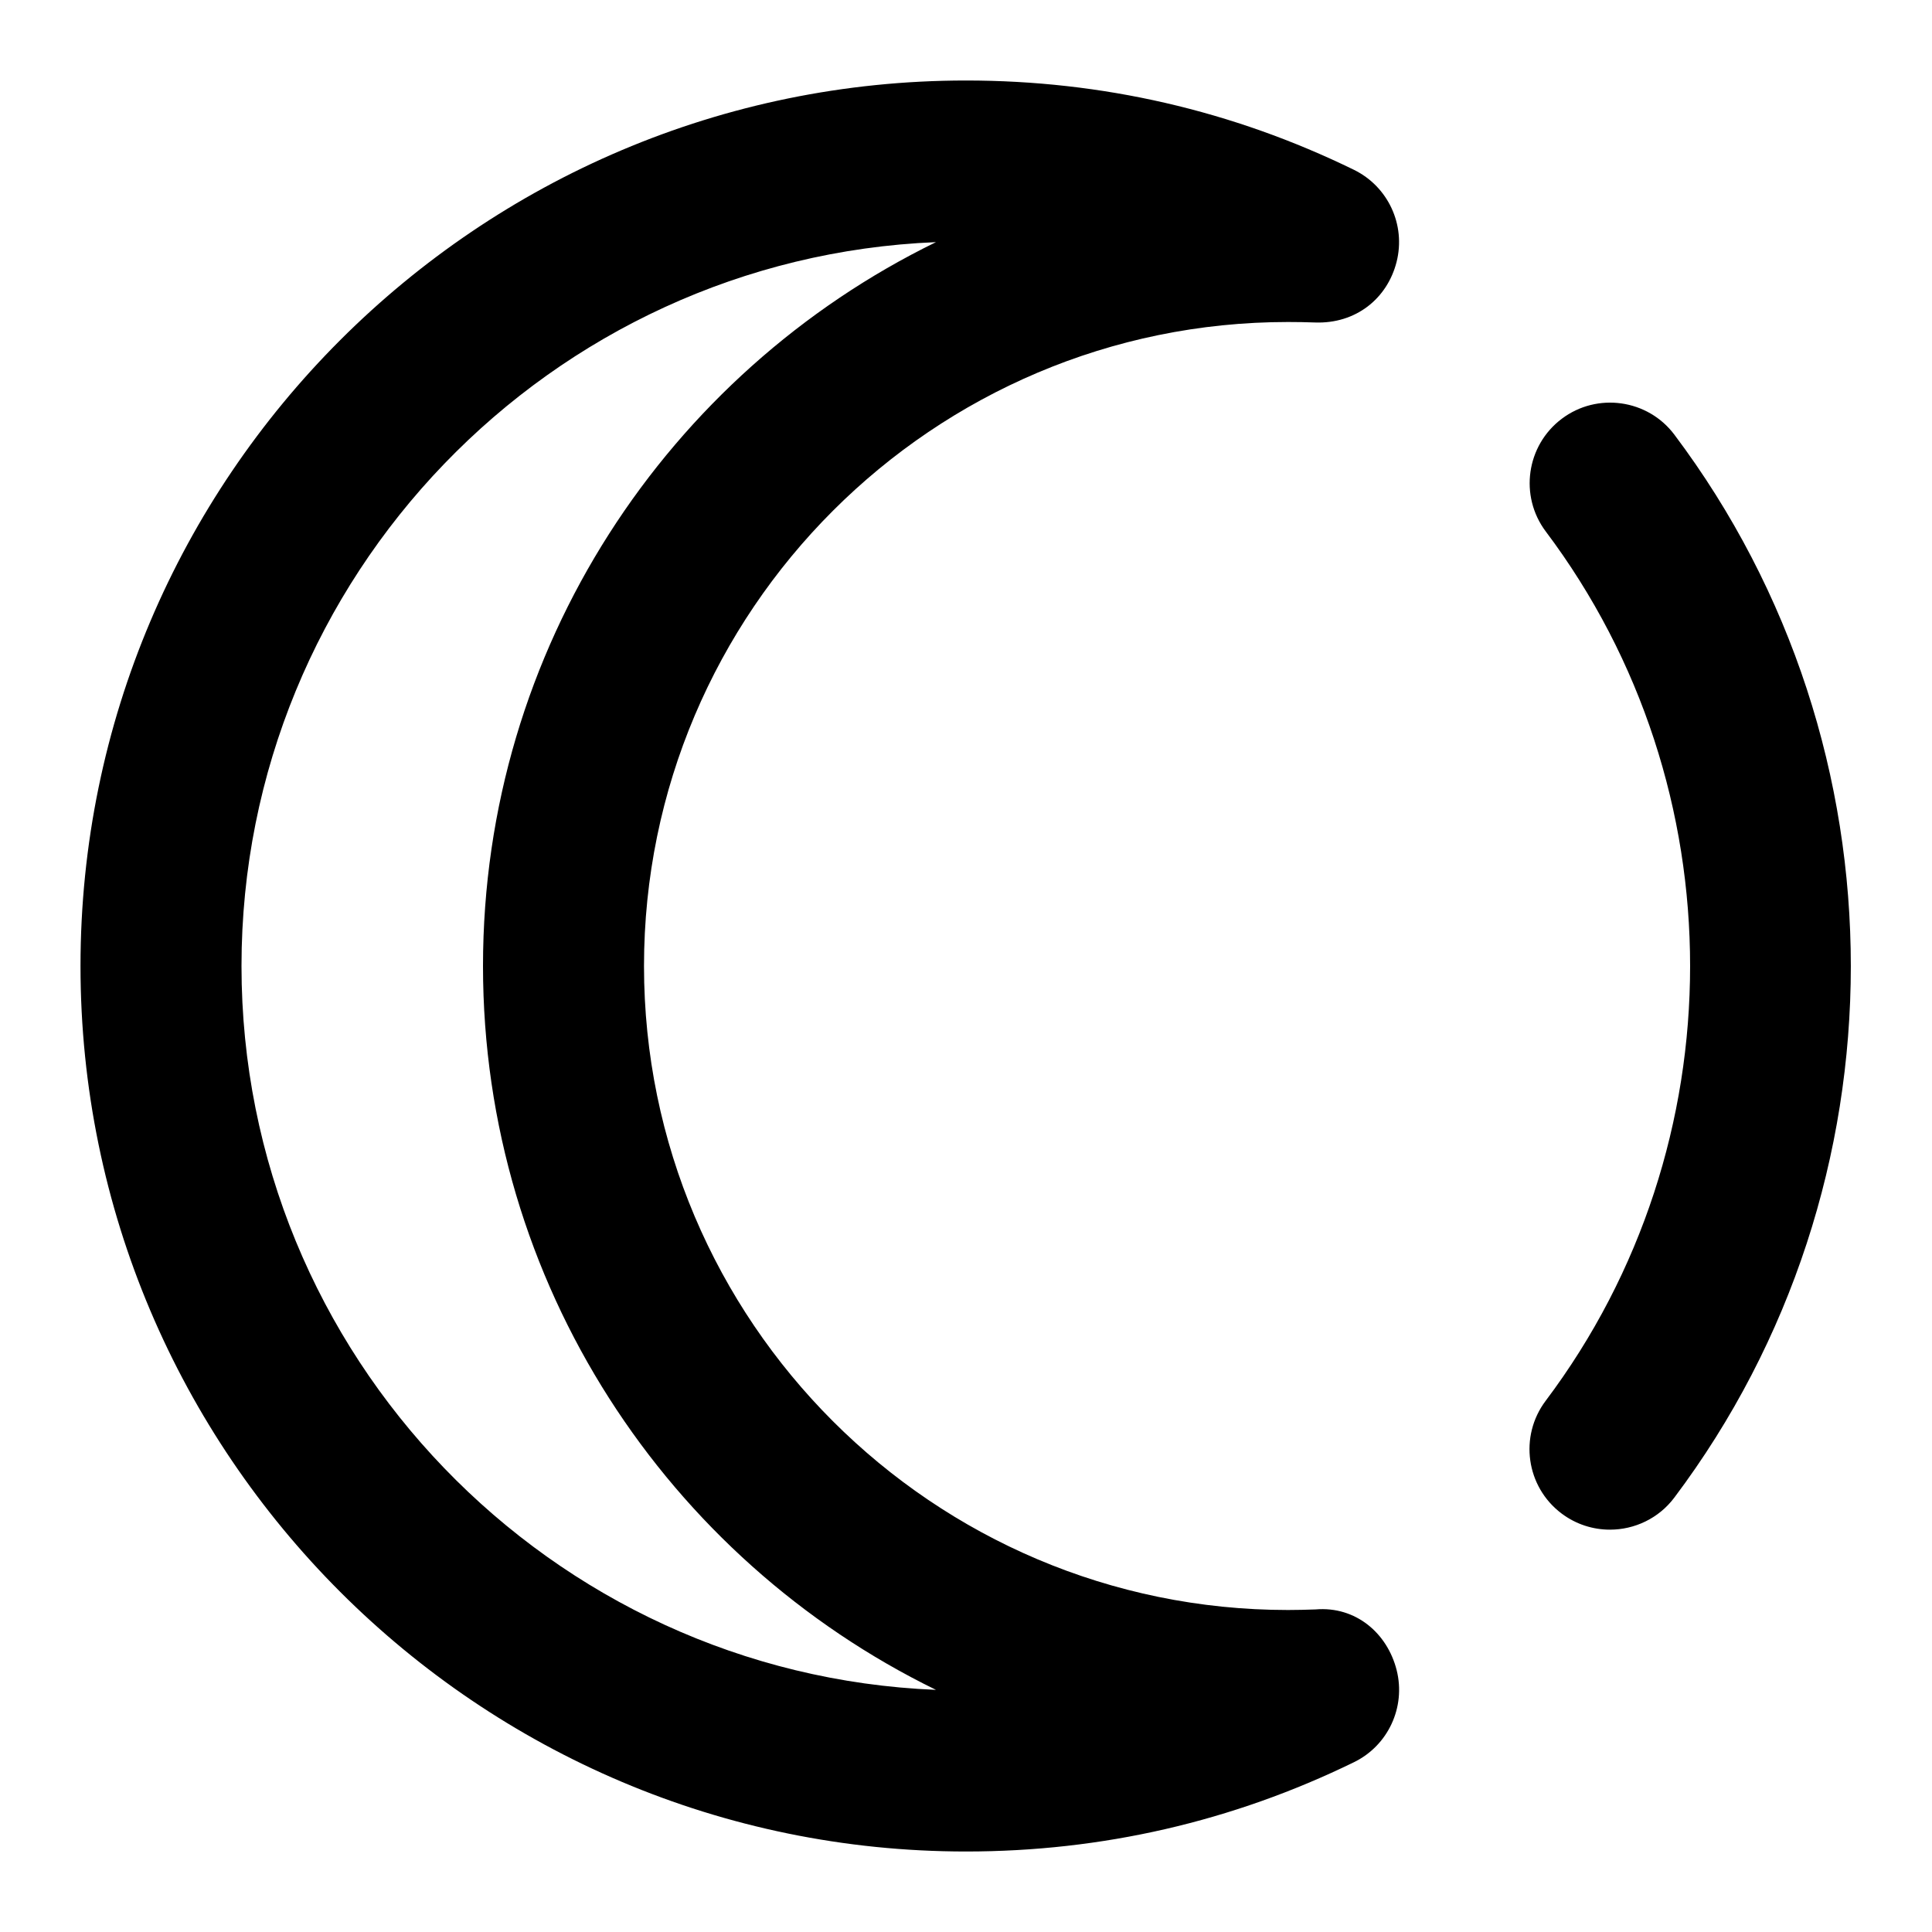 <?xml version="1.0" encoding="iso-8859-1"?>
<!-- Generator: Adobe Illustrator 27.4.0, SVG Export Plug-In . SVG Version: 6.00 Build 0)  -->
<svg version="1.1" id="Layer_1" xmlns="http://www.w3.org/2000/svg" xmlns:xlink="http://www.w3.org/1999/xlink" x="0px" y="0px"
	 viewBox="0 0 24 24" style="enable-background:new 0 0 24 24;" xml:space="preserve">
<g>
	<path d="M12,23C5.935,23,1,18.065,1,12S5.935,1,12,1c1.689,0,3.311,0.373,4.818,1.109c0.426,0.208,0.647,0.685,0.531,1.144
		c-0.116,0.458-0.508,0.771-1.013,0.753C16.226,4.002,16.112,4,16,4c-4.411,0-8,3.589-8,8s3.589,8,8,8
		c0.114,0,0.228-0.003,0.341-0.007c0.502-0.043,0.894,0.297,1.009,0.755c0.115,0.459-0.106,0.936-0.531,1.143
		C15.311,22.627,13.689,23,12,23z M11.627,3.008C6.837,3.204,3,7.162,3,12s3.837,8.796,8.627,8.992C8.298,19.367,6,15.947,6,12
		S8.298,4.633,11.627,3.008z M19.999,19.002c-0.209,0-0.42-0.065-0.601-0.201c-0.441-0.332-0.529-0.959-0.197-1.4
		c2.392-3.179,2.392-7.62,0.001-10.799c-0.331-0.441-0.242-1.068,0.199-1.4c0.441-0.332,1.069-0.242,1.399,0.198
		c2.923,3.888,2.922,9.318-0.002,13.205C20.603,18.864,20.303,19.002,19.999,19.002z"/>
</g>
</svg>
